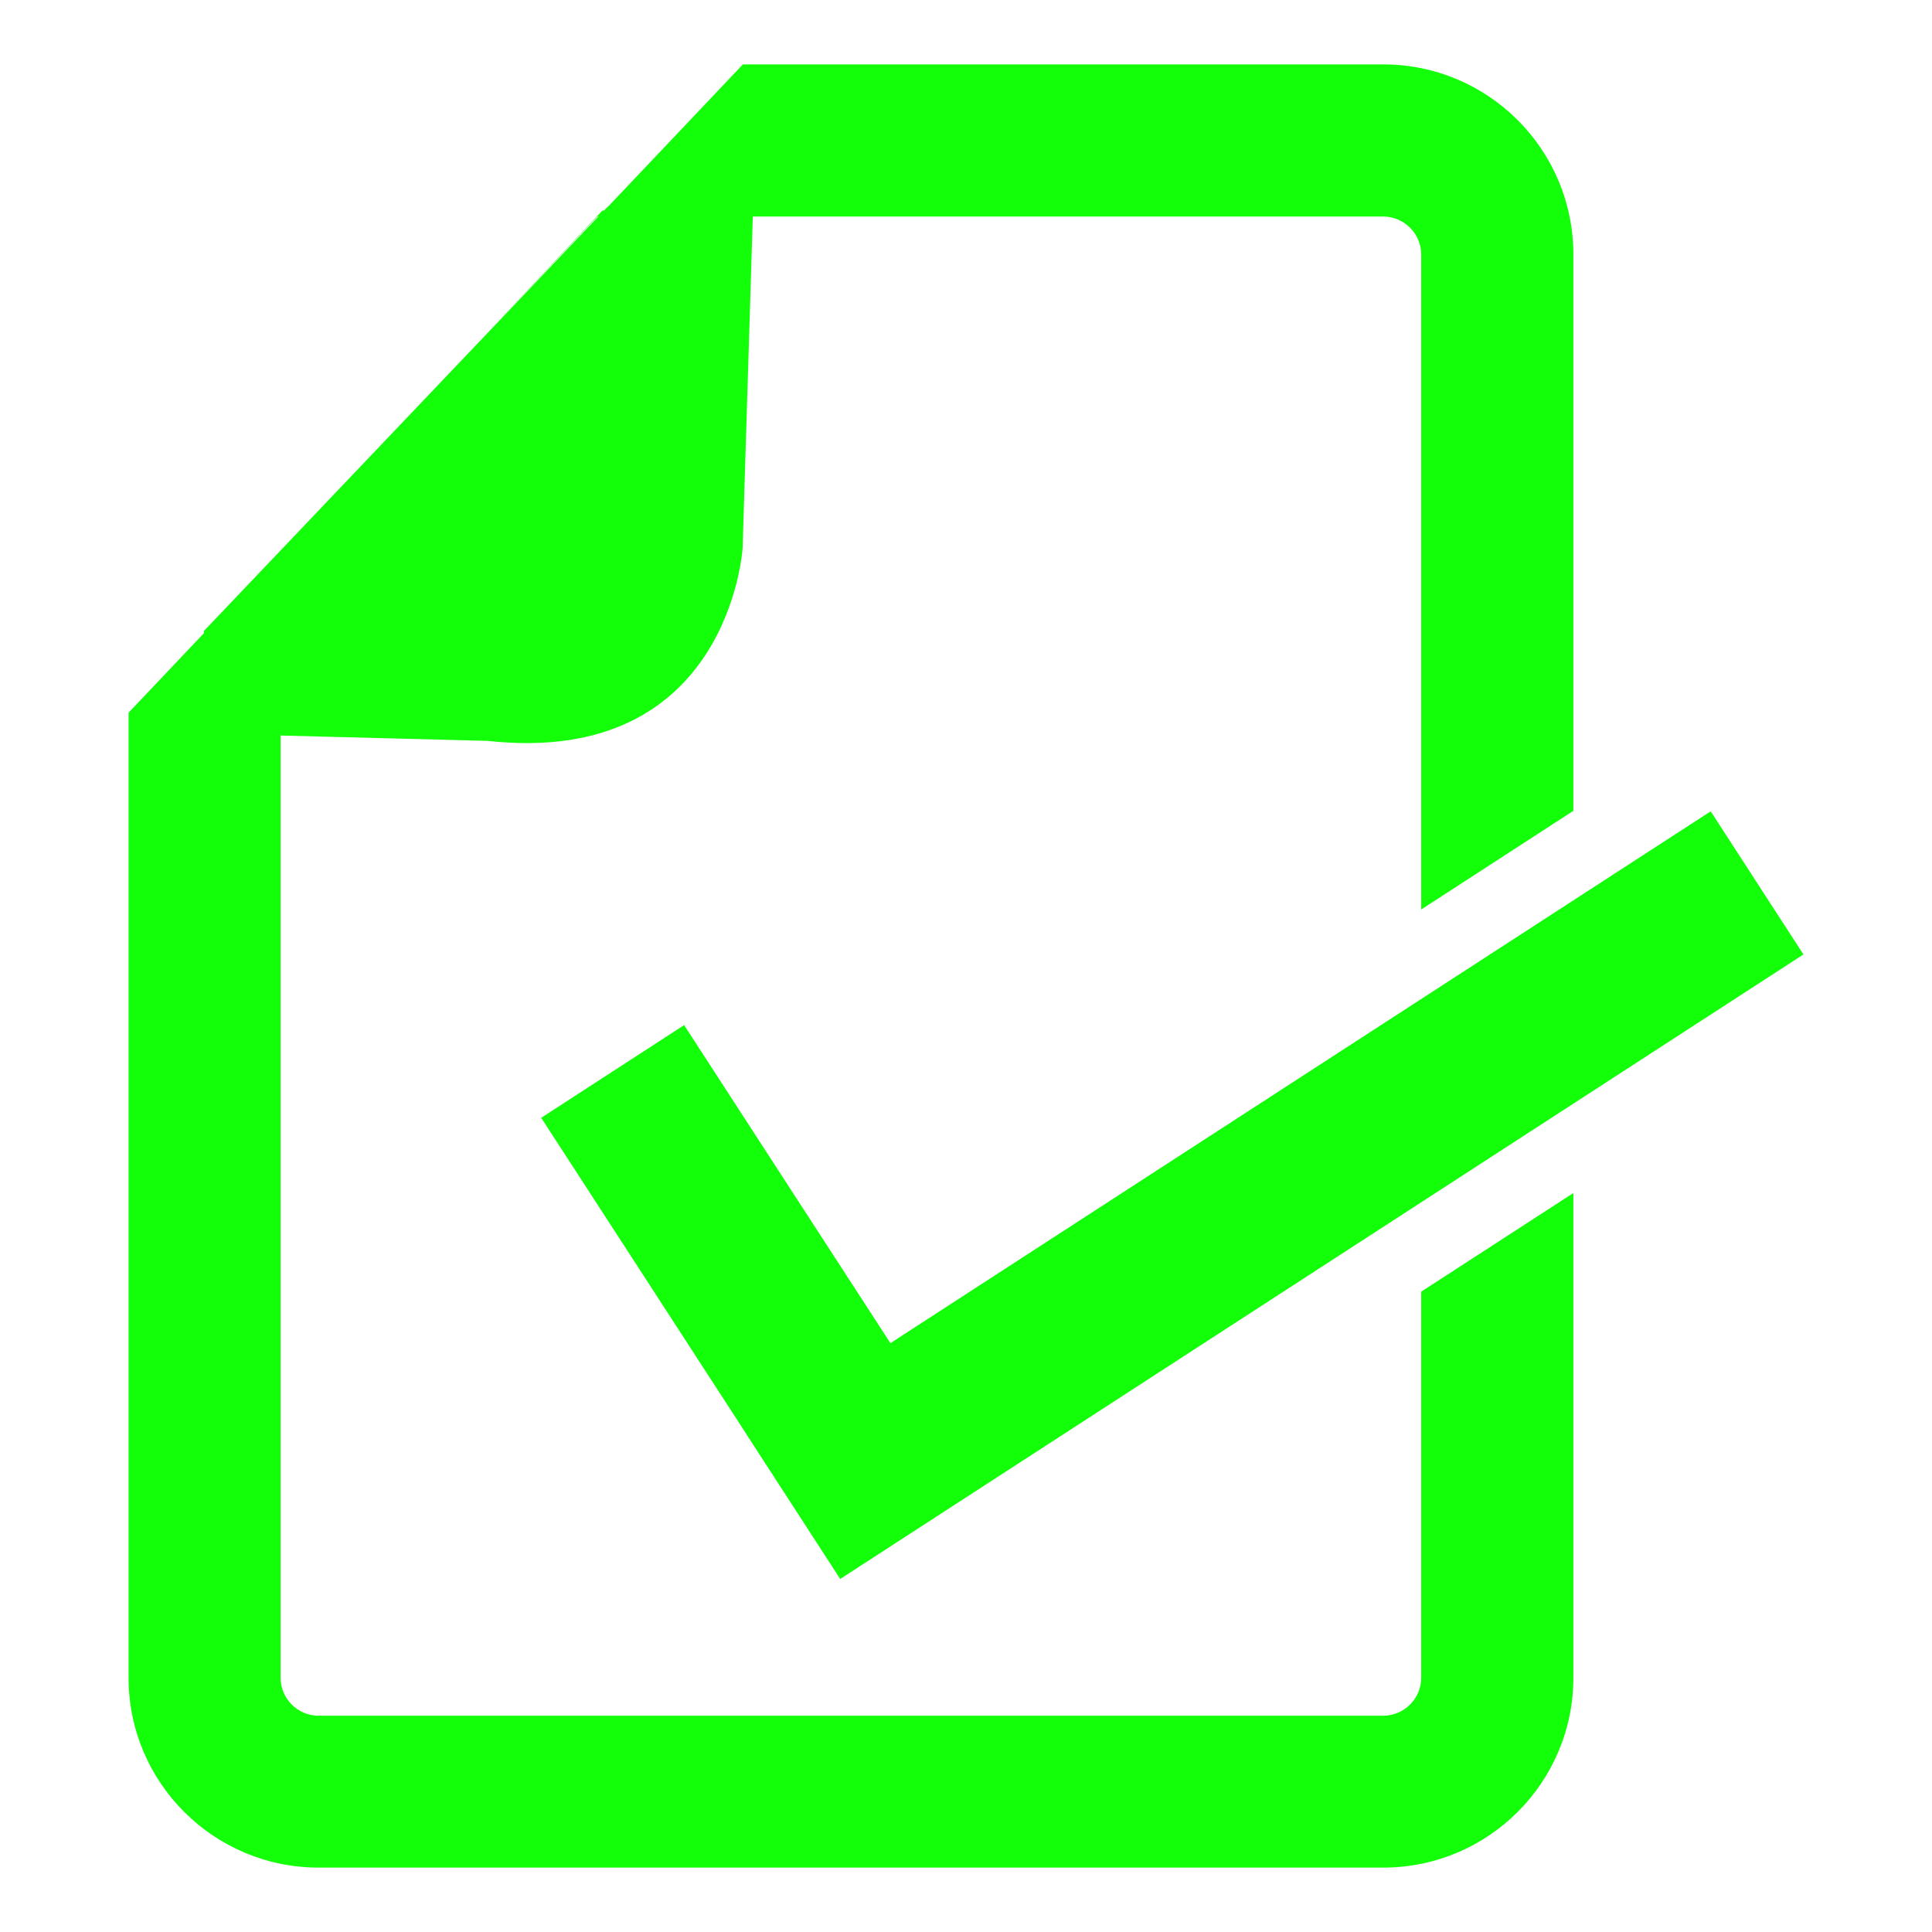 <?xml version="1.0" encoding="utf-8"?>
<svg height="48" viewBox="0 0 48 48" width="48" xmlns="http://www.w3.org/2000/svg">
    <g>
        <path
            d="M28.077,13.255L29.723,15.795 12.629,26.878 10.983,24.338 10.984,24.338 7.323,18.694 9.859,17.049 13.52,22.693z M10.902,0L22.265,0C24.129,0,25.64,1.51,25.64,3.375L25.64,13.246 22.94,14.997 22.94,3.375C22.94,3.005,22.637,2.7,22.265,2.7L11.078,2.7 10.897,8.585C10.897,8.585,10.662,12.475,6.373,12.005L2.698,11.91 2.698,28.63C2.698,29,3.001,29.305,3.373,29.305L22.265,29.305C22.637,29.305,22.94,29,22.94,28.63L22.94,21.779 25.64,20.029 25.64,28.63C25.64,30.49,24.129,32,22.265,32L3.373,32C1.51,32,-1.652943E-07,30.49,0,28.63L0,11.505 1.336,10.095 1.337,10.055 8.338,2.7 8.319,2.7 6.447,4.675 8.408,2.595 8.436,2.595 8.498,2.53 8.504,2.53z"
            fill="#12FF09" id="path1"
            transform="rotate(0,24,24) translate(3.194,1.6) scale(1.4,1.4)  "/>
    </g>
</svg>

